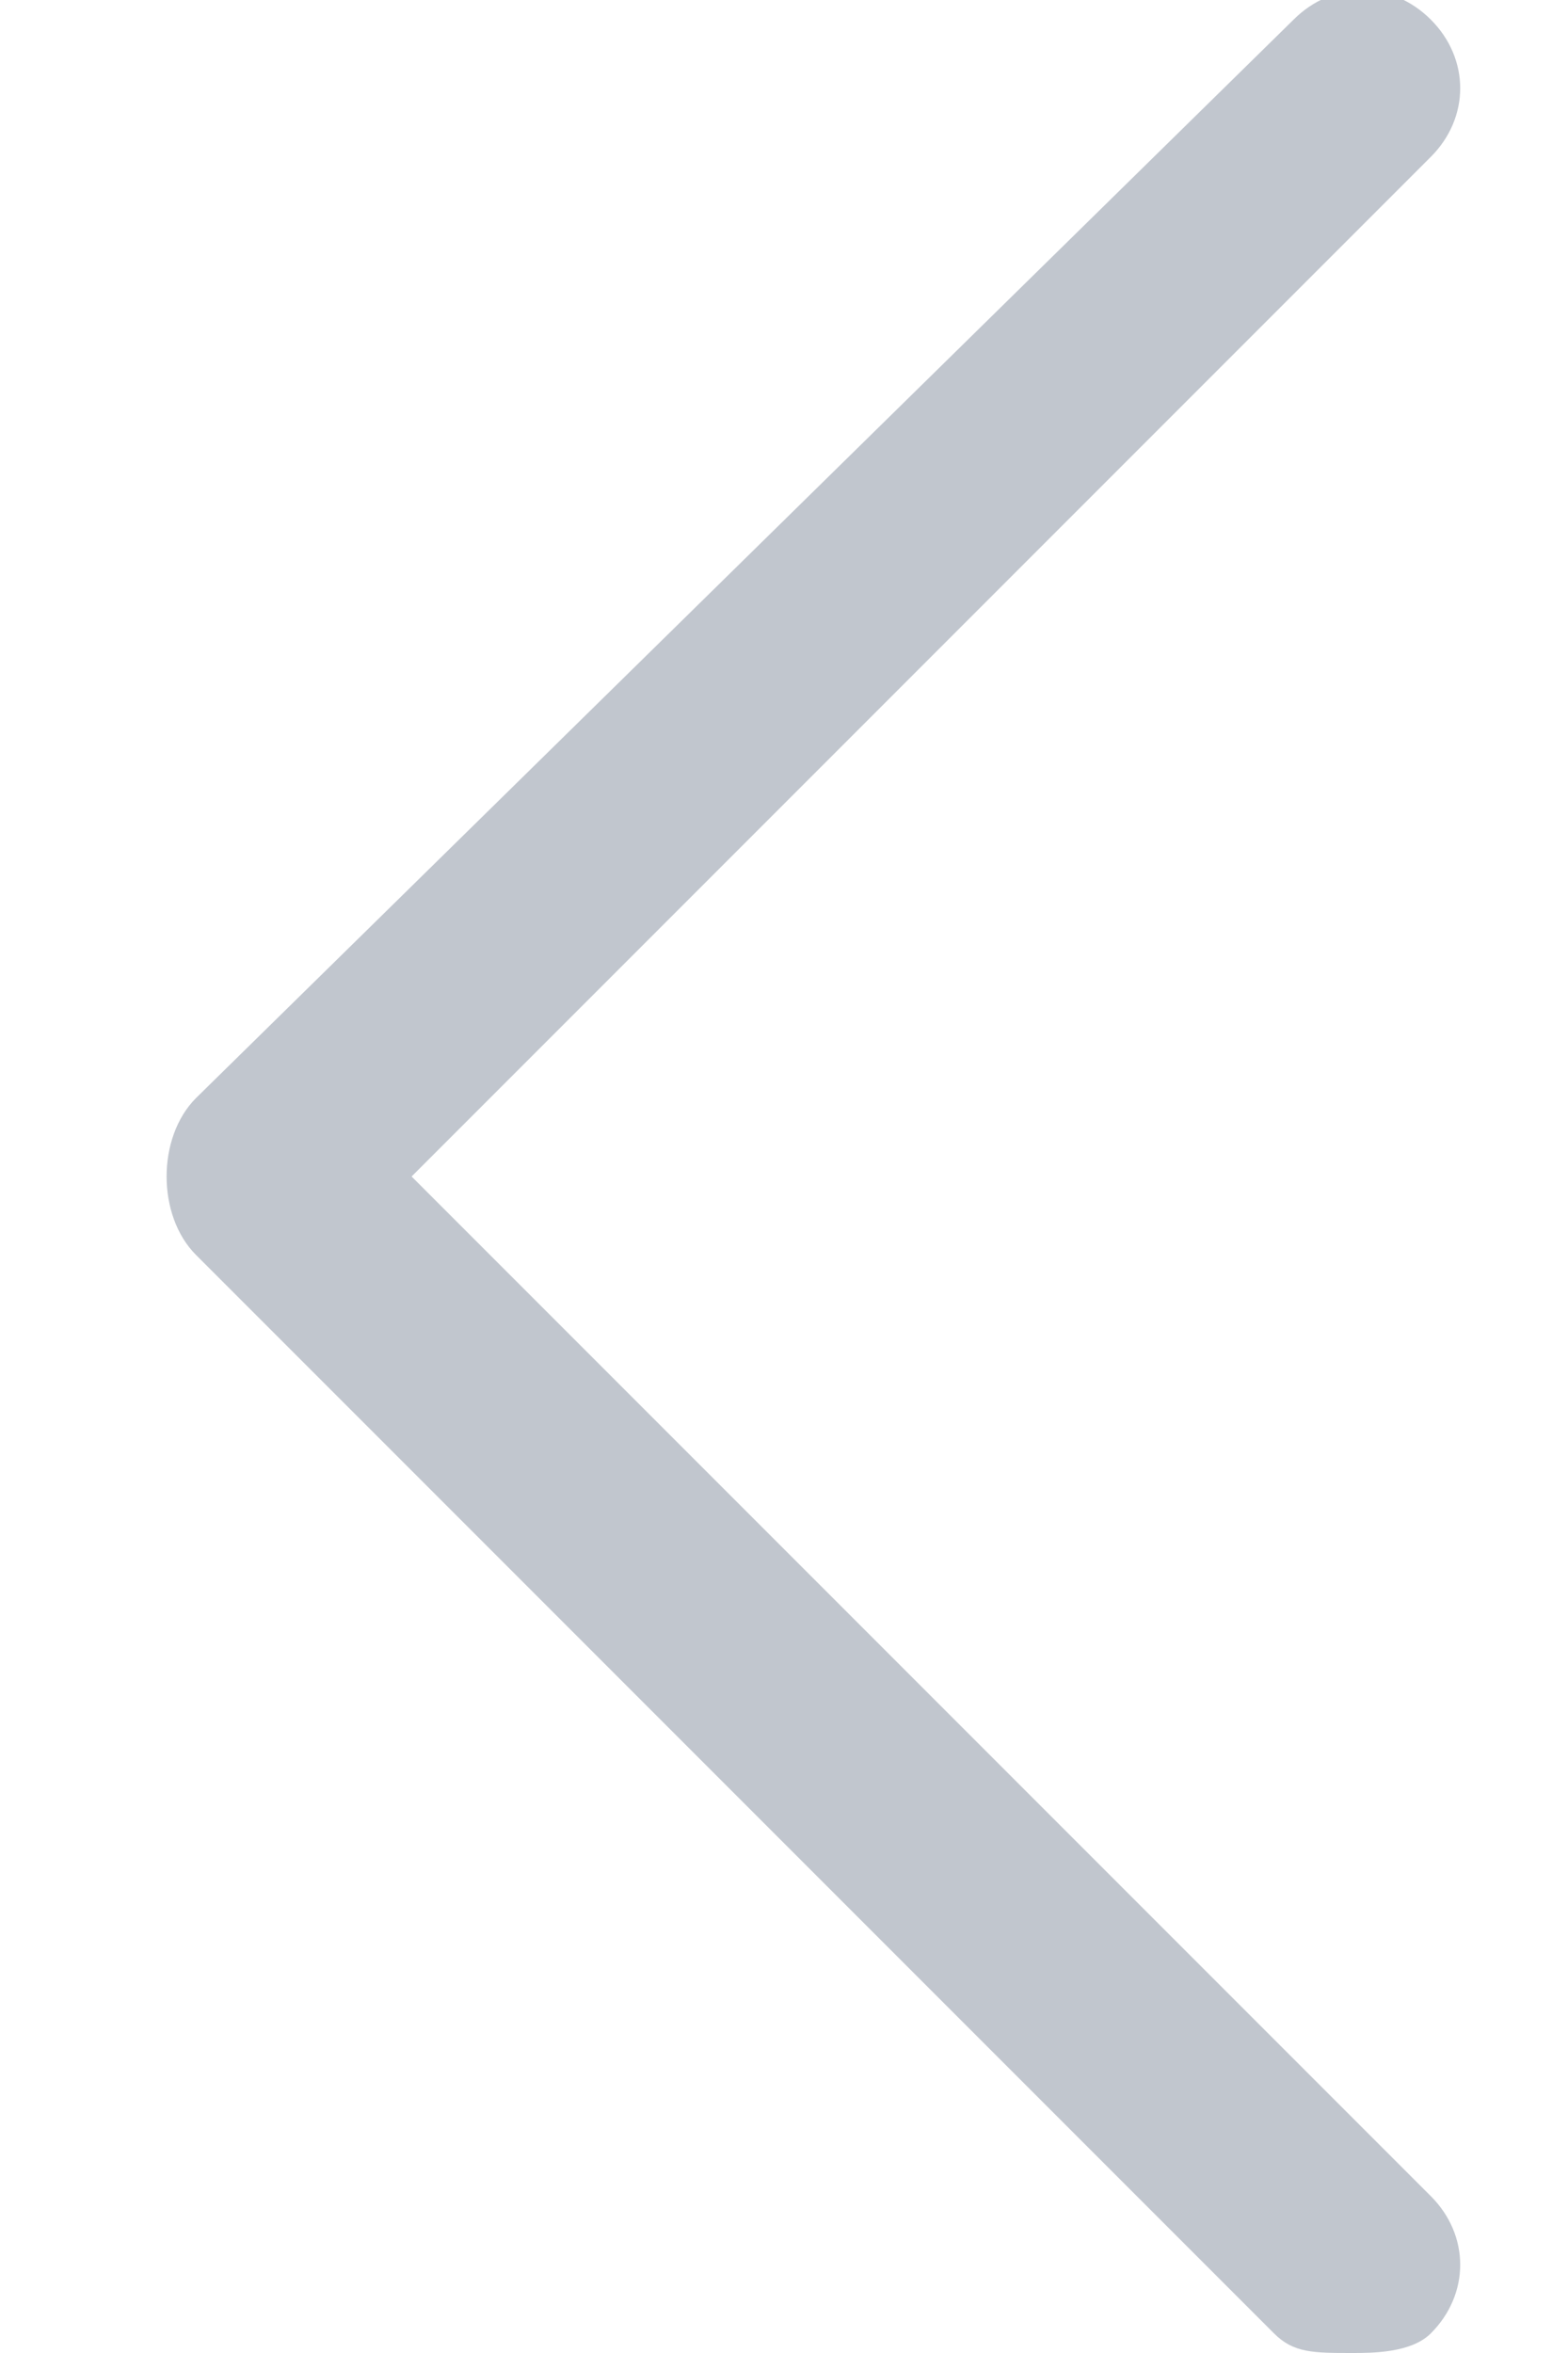 <svg xmlns="http://www.w3.org/2000/svg" width="8" height="12" viewBox="0 0 8 12">
<path fill="#C1C6CE" d="M1,5.6C0.8,5.8,0.8,6.2,1,6.4l5.5,5.5C6.6,12,6.7,12,6.9,12c0.1,0,0.3,0,0.4-0.1c0.2-0.2,0.2-0.5,0-0.7L2.1,6
	l5.2-5.2c0.2-0.2,0.2-0.5,0-0.7s-0.5-0.2-0.7,0L1,5.6L1,5.6z"/>
</svg>
